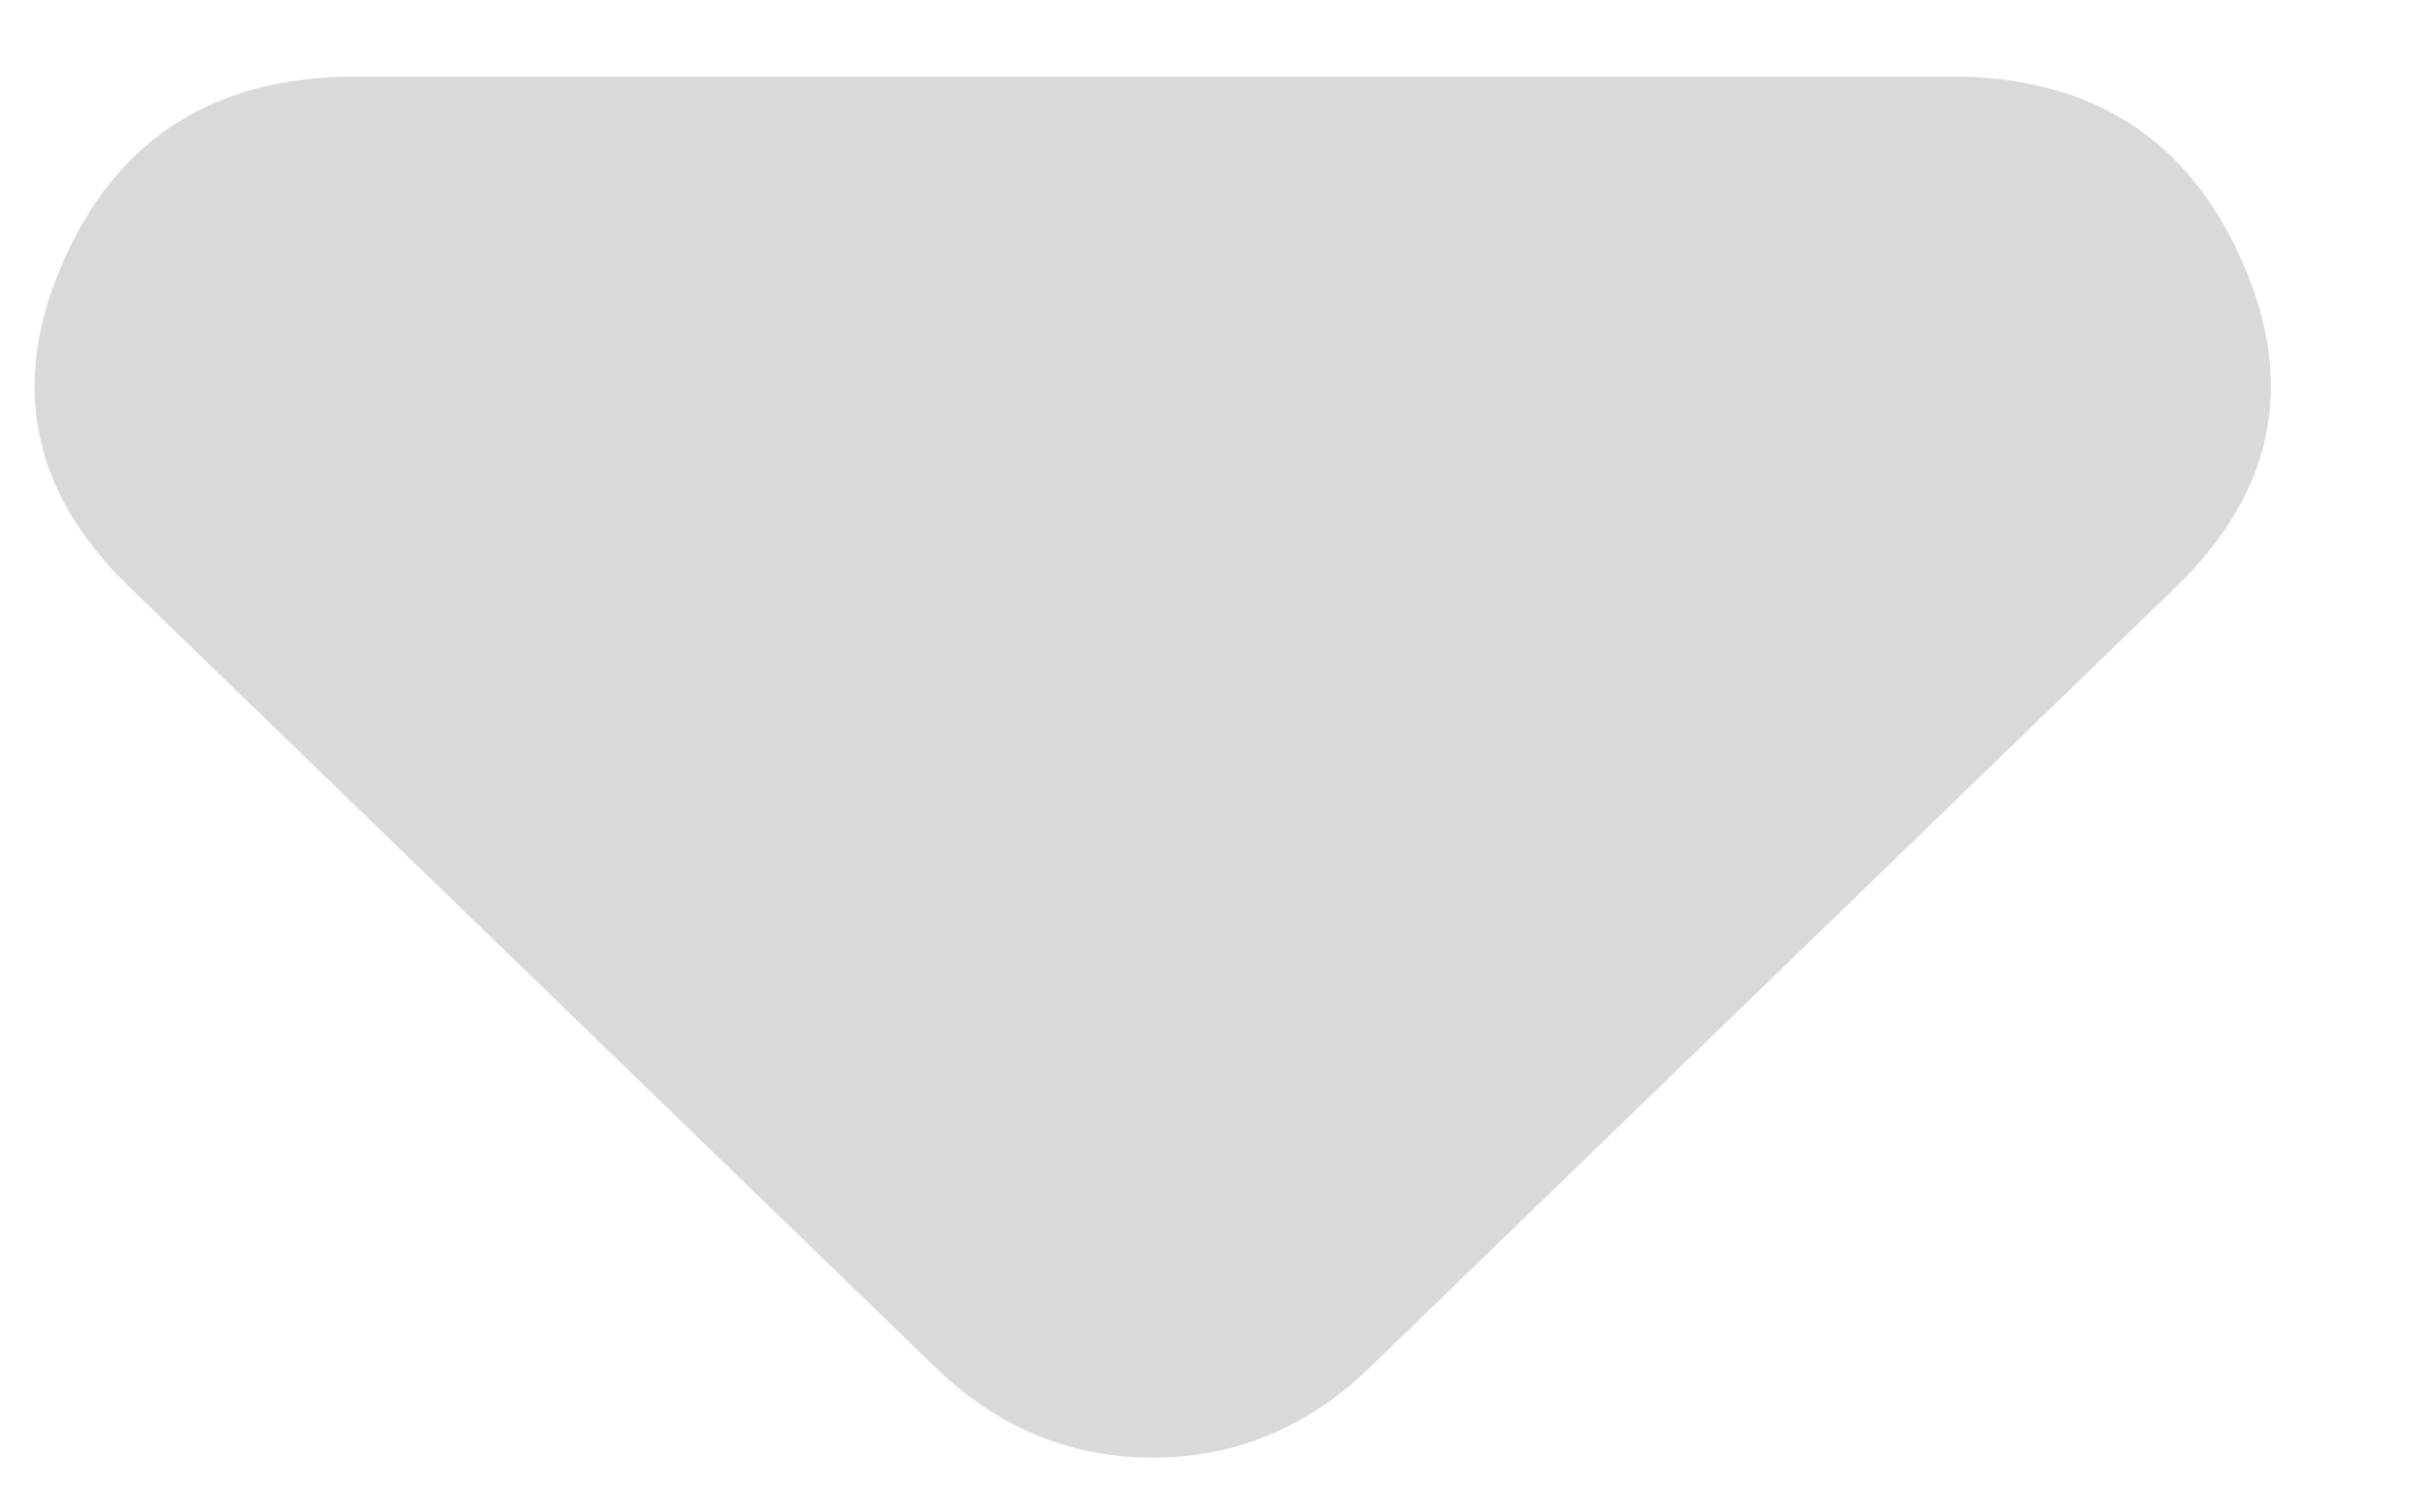 <svg width="16" height="10" viewBox="0 0 16 10" fill="none" xmlns="http://www.w3.org/2000/svg">
<path d="M6.186 9.042L0.855 3.881C0.206 3.252 0.061 2.533 0.421 1.723C0.78 0.913 1.42 0.508 2.342 0.506H12.9C13.822 0.506 14.463 0.912 14.822 1.723C15.182 2.534 15.036 3.254 14.386 3.881L9.056 9.042C8.851 9.24 8.629 9.389 8.389 9.488C8.15 9.588 7.894 9.637 7.621 9.637C7.347 9.637 7.091 9.588 6.852 9.488C6.613 9.389 6.391 9.24 6.186 9.042Z" fill="#D9D9D9"/>
</svg>
